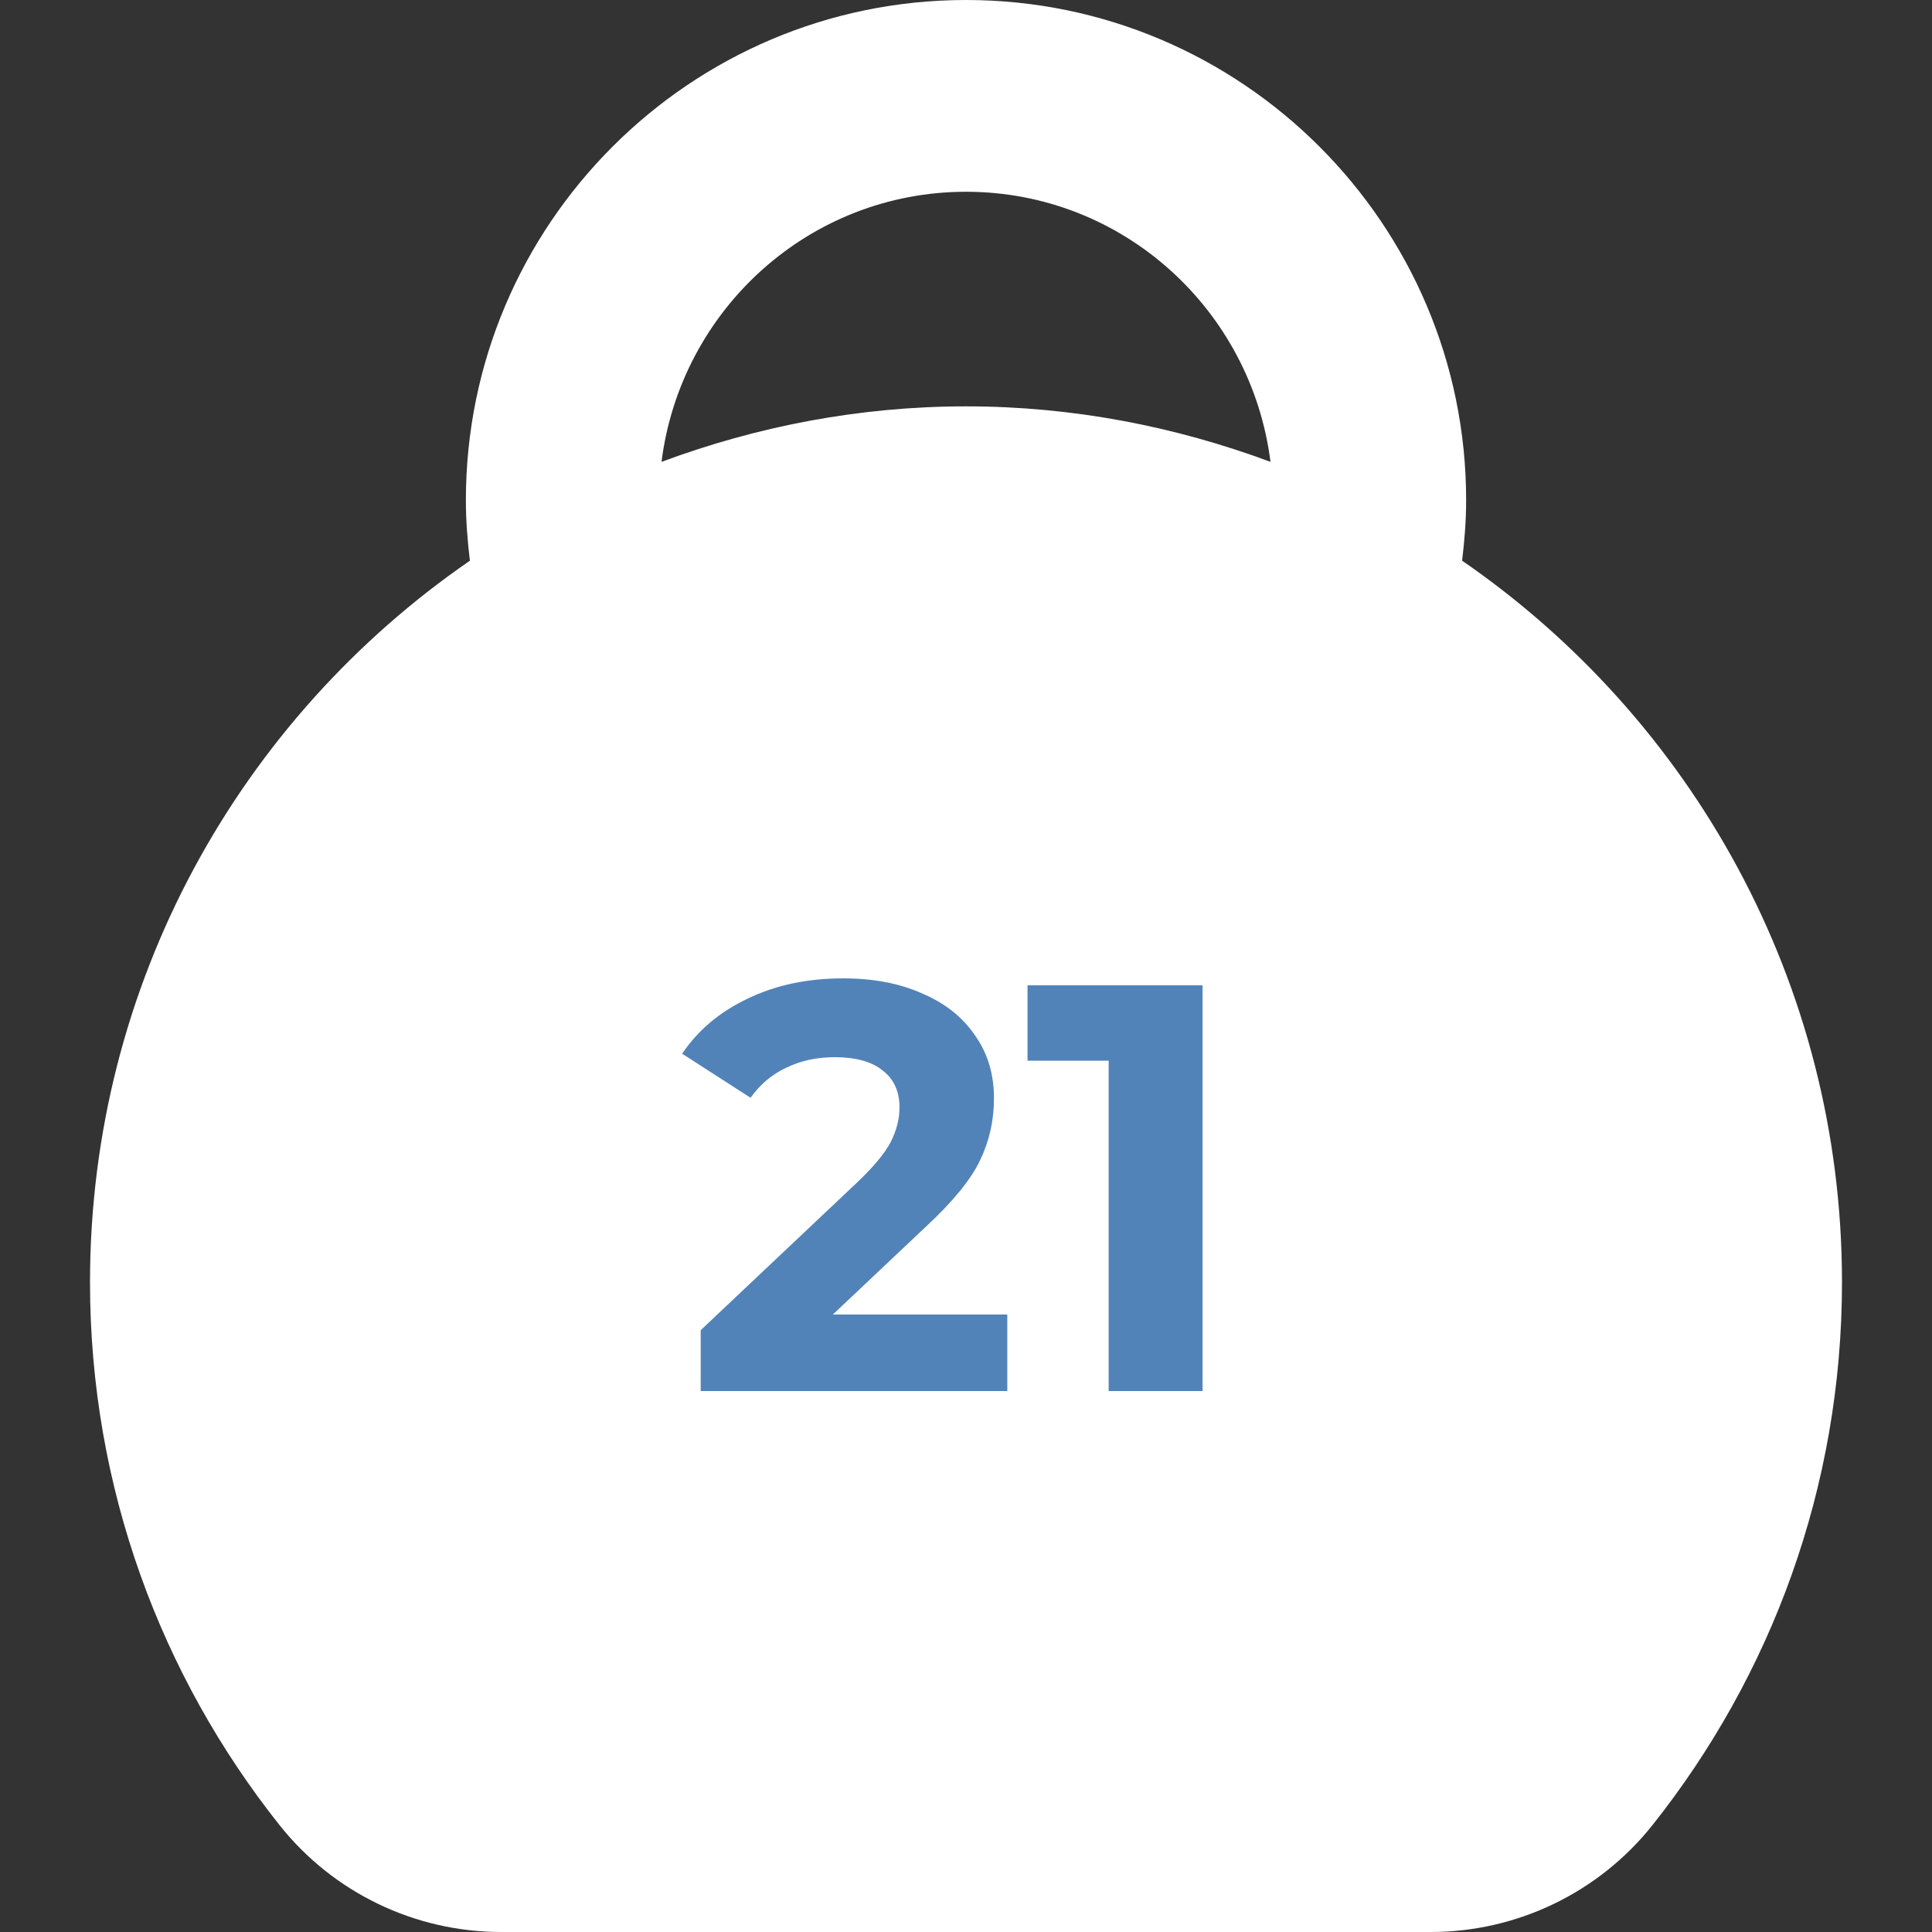 <svg width="100" height="100" viewBox="0 0 100 100" fill="none" xmlns="http://www.w3.org/2000/svg">
<rect x="0" y="0" width="100" height="100" fill="#333333" stroke="none"/>
<path d="M75.678 29.02C75.803 27.991 75.887 26.95 75.887 25.887C75.887 11.613 64.274 0 50.001 0C35.726 0 24.114 11.613 24.114 25.887C24.114 26.95 24.197 27.992 24.322 29.022C12.452 37.198 4.659 50.868 4.659 66.373C4.659 76.998 8.335 86.743 14.464 94.462C17.243 97.963 21.47 100 25.941 100H74.059C78.523 100 82.76 97.958 85.536 94.462C91.665 86.743 95.341 76.998 95.341 66.373C95.341 50.868 87.547 37.196 75.678 29.02ZM50.001 9.926C58.122 9.926 64.77 16.045 65.76 23.905C60.844 22.079 55.552 21.033 50.001 21.033C44.45 21.033 39.156 22.079 34.24 23.905C35.228 16.045 41.878 9.926 50.001 9.926Z" fill="white"/>
<path d="M60.245 61.148C58.061 61.148 56.278 63.133 56.278 66.665C56.278 69.562 57.705 71.823 60.245 71.823C61.793 71.823 63.021 70.791 63.418 69.362C63.576 68.926 63.618 68.292 63.618 67.775V64.918C63.618 64.521 63.576 64.125 63.498 63.807C63.063 62.221 61.912 61.148 60.245 61.148Z" fill="white"/>
<path d="M52.138 68.04V72H36.268V68.85L44.368 61.2C45.228 60.38 45.808 59.68 46.108 59.1C46.408 58.5 46.558 57.91 46.558 57.33C46.558 56.49 46.268 55.85 45.688 55.41C45.128 54.95 44.298 54.72 43.198 54.72C42.278 54.72 41.448 54.9 40.708 55.26C39.968 55.6 39.348 56.12 38.848 56.82L35.308 54.54C36.128 53.32 37.258 52.37 38.698 51.69C40.138 50.99 41.788 50.64 43.648 50.64C45.208 50.64 46.568 50.9 47.728 51.42C48.908 51.92 49.818 52.64 50.458 53.58C51.118 54.5 51.448 55.59 51.448 56.85C51.448 57.99 51.208 59.06 50.728 60.06C50.248 61.06 49.318 62.2 47.938 63.48L43.108 68.04H52.138ZM62.244 51V72H57.384V54.9H53.184V51H62.244Z" fill="#5283B8"/>
</svg>
